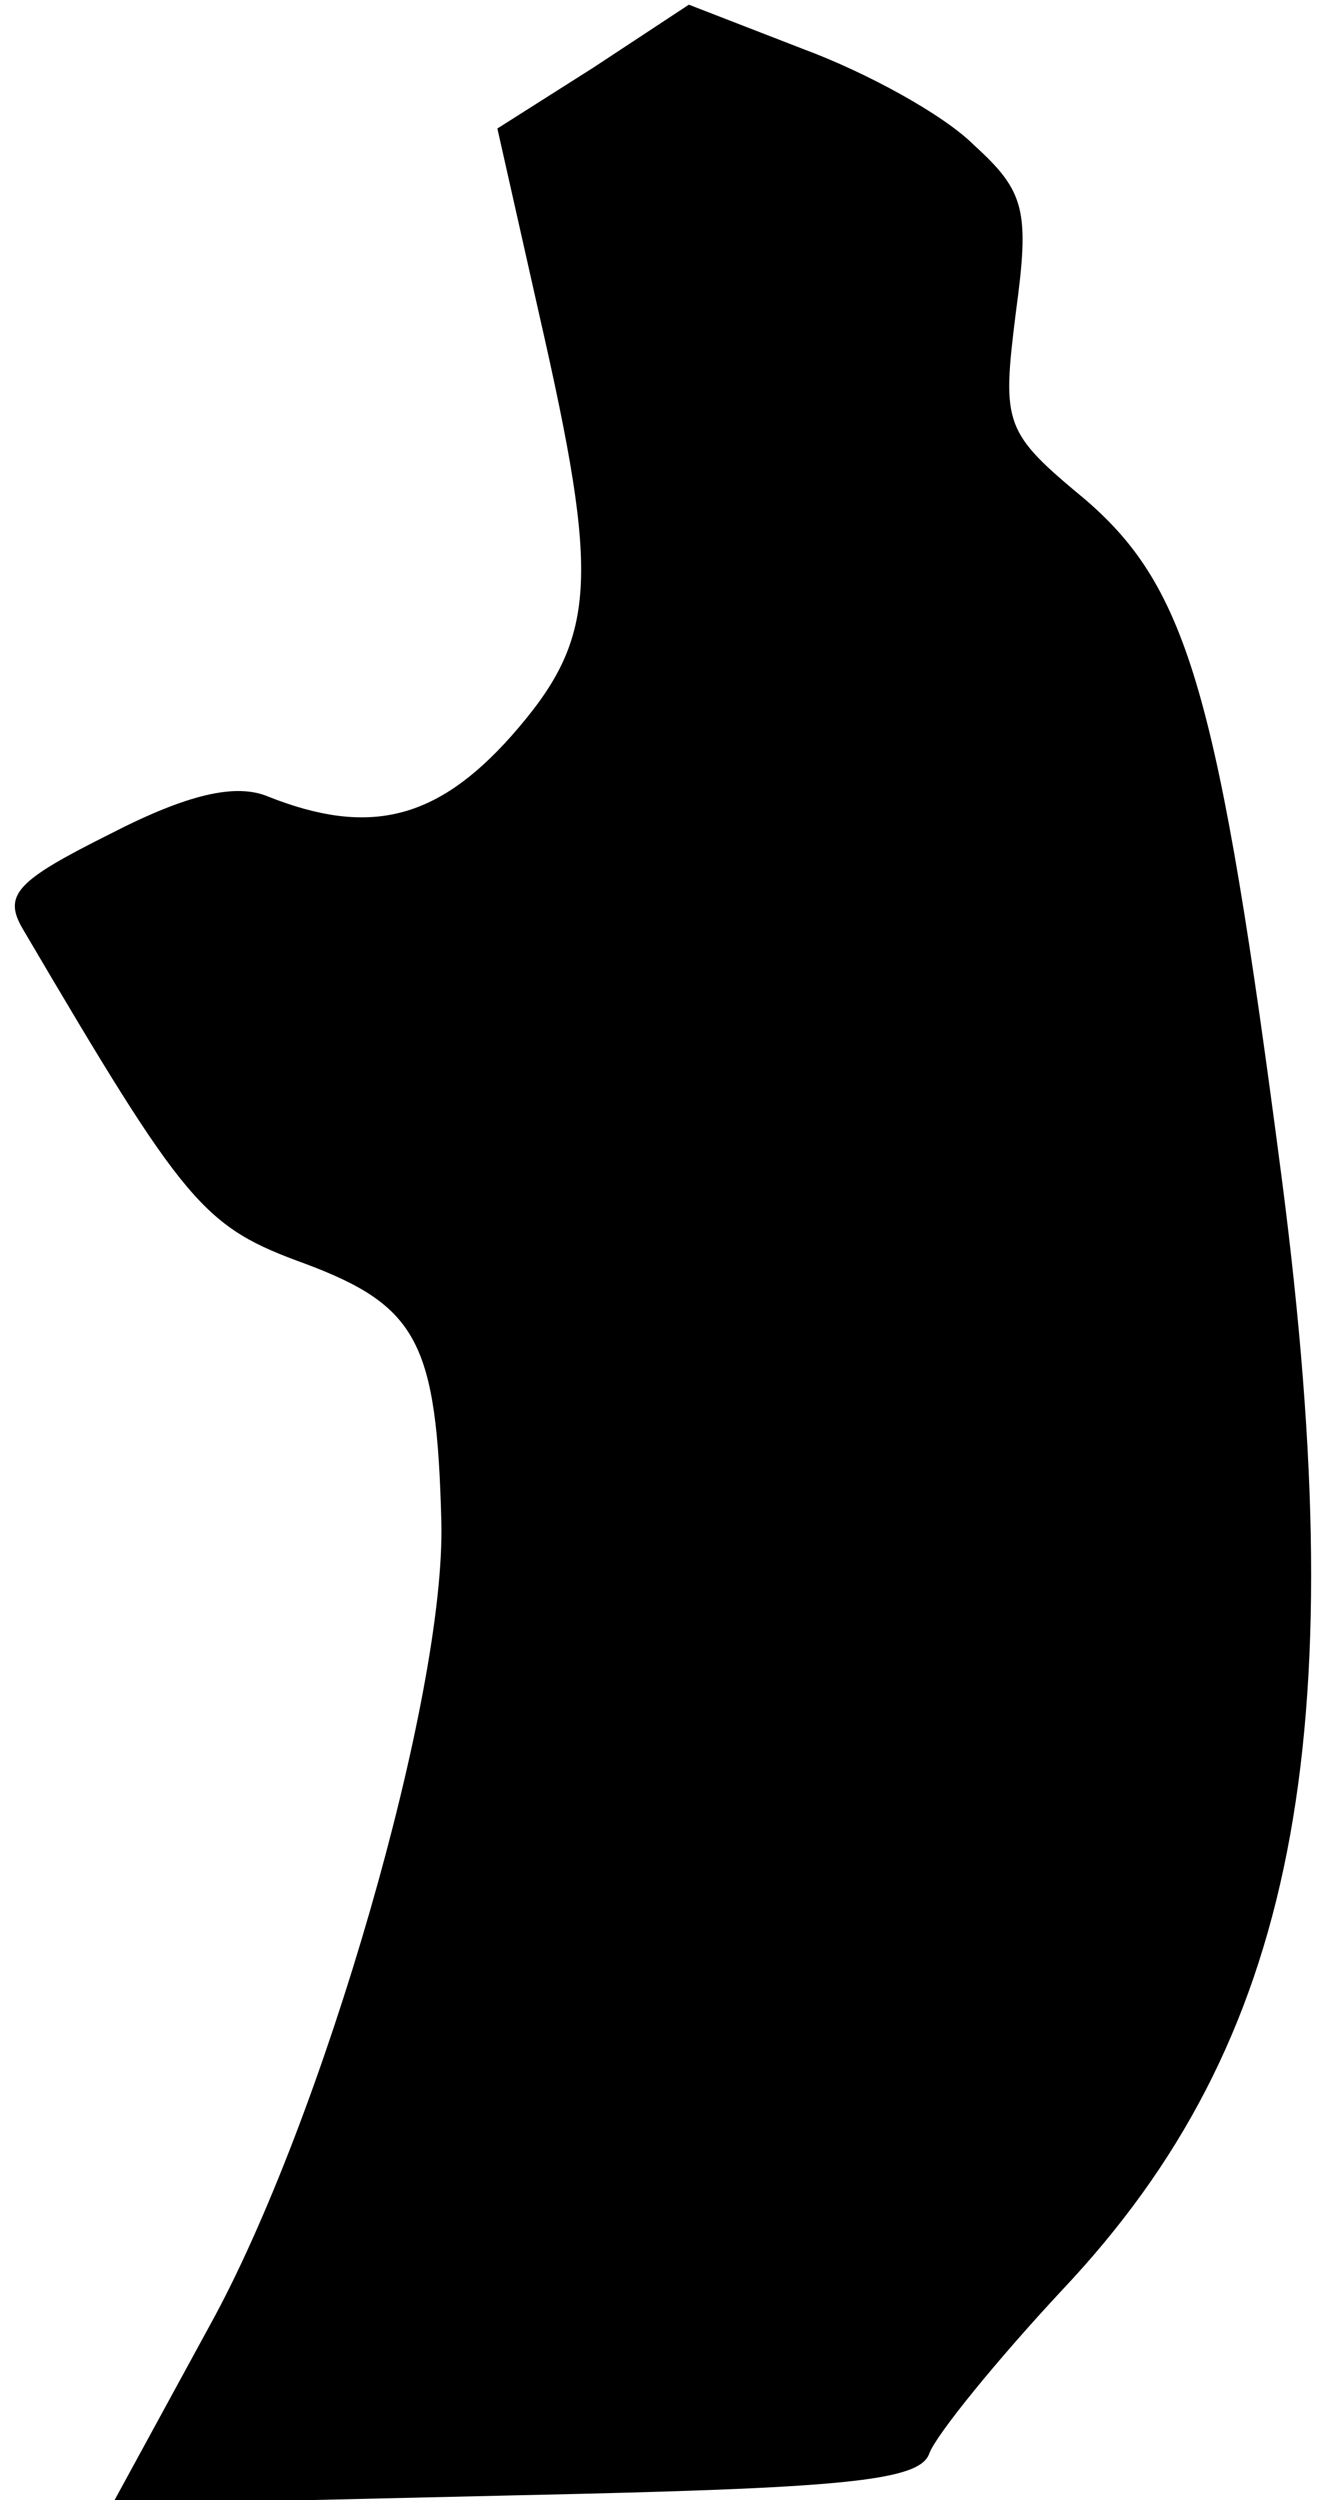 <?xml version="1.0" standalone="no"?>
<!DOCTYPE svg PUBLIC "-//W3C//DTD SVG 20010904//EN"
 "http://www.w3.org/TR/2001/REC-SVG-20010904/DTD/svg10.dtd">
<svg version="1.0" xmlns="http://www.w3.org/2000/svg"
 width="57pt" height="107pt" viewBox="0 0 57 107"
 preserveAspectRatio="xMidYMid meet">
<g transform="translate(0,107) scale(0.1,-0.1)"
fill="#000000" stroke="none">
<path fill="#000000" stroke="none" d="M254 1041 l-41 -26 18 -80 c26 -114 25
-138 -12 -180 -32 -36 -61 -43 -104 -26 -14 6 -35 1 -68 -16 -40 -20 -46 -26
-37 -41 70 -119 77 -127 121 -143 48 -18 56 -34 58 -110 2 -75 -51 -257 -99
-344 l-42 -77 173 4 c140 3 173 6 177 18 3 8 29 40 57 70 100 106 125 235 94
475 -27 207 -40 253 -84 291 -35 29 -36 32 -30 80 6 44 4 52 -18 72 -13 13
-46 31 -73 41 l-49 19 -41 -27z"/>
</g>
</svg>
